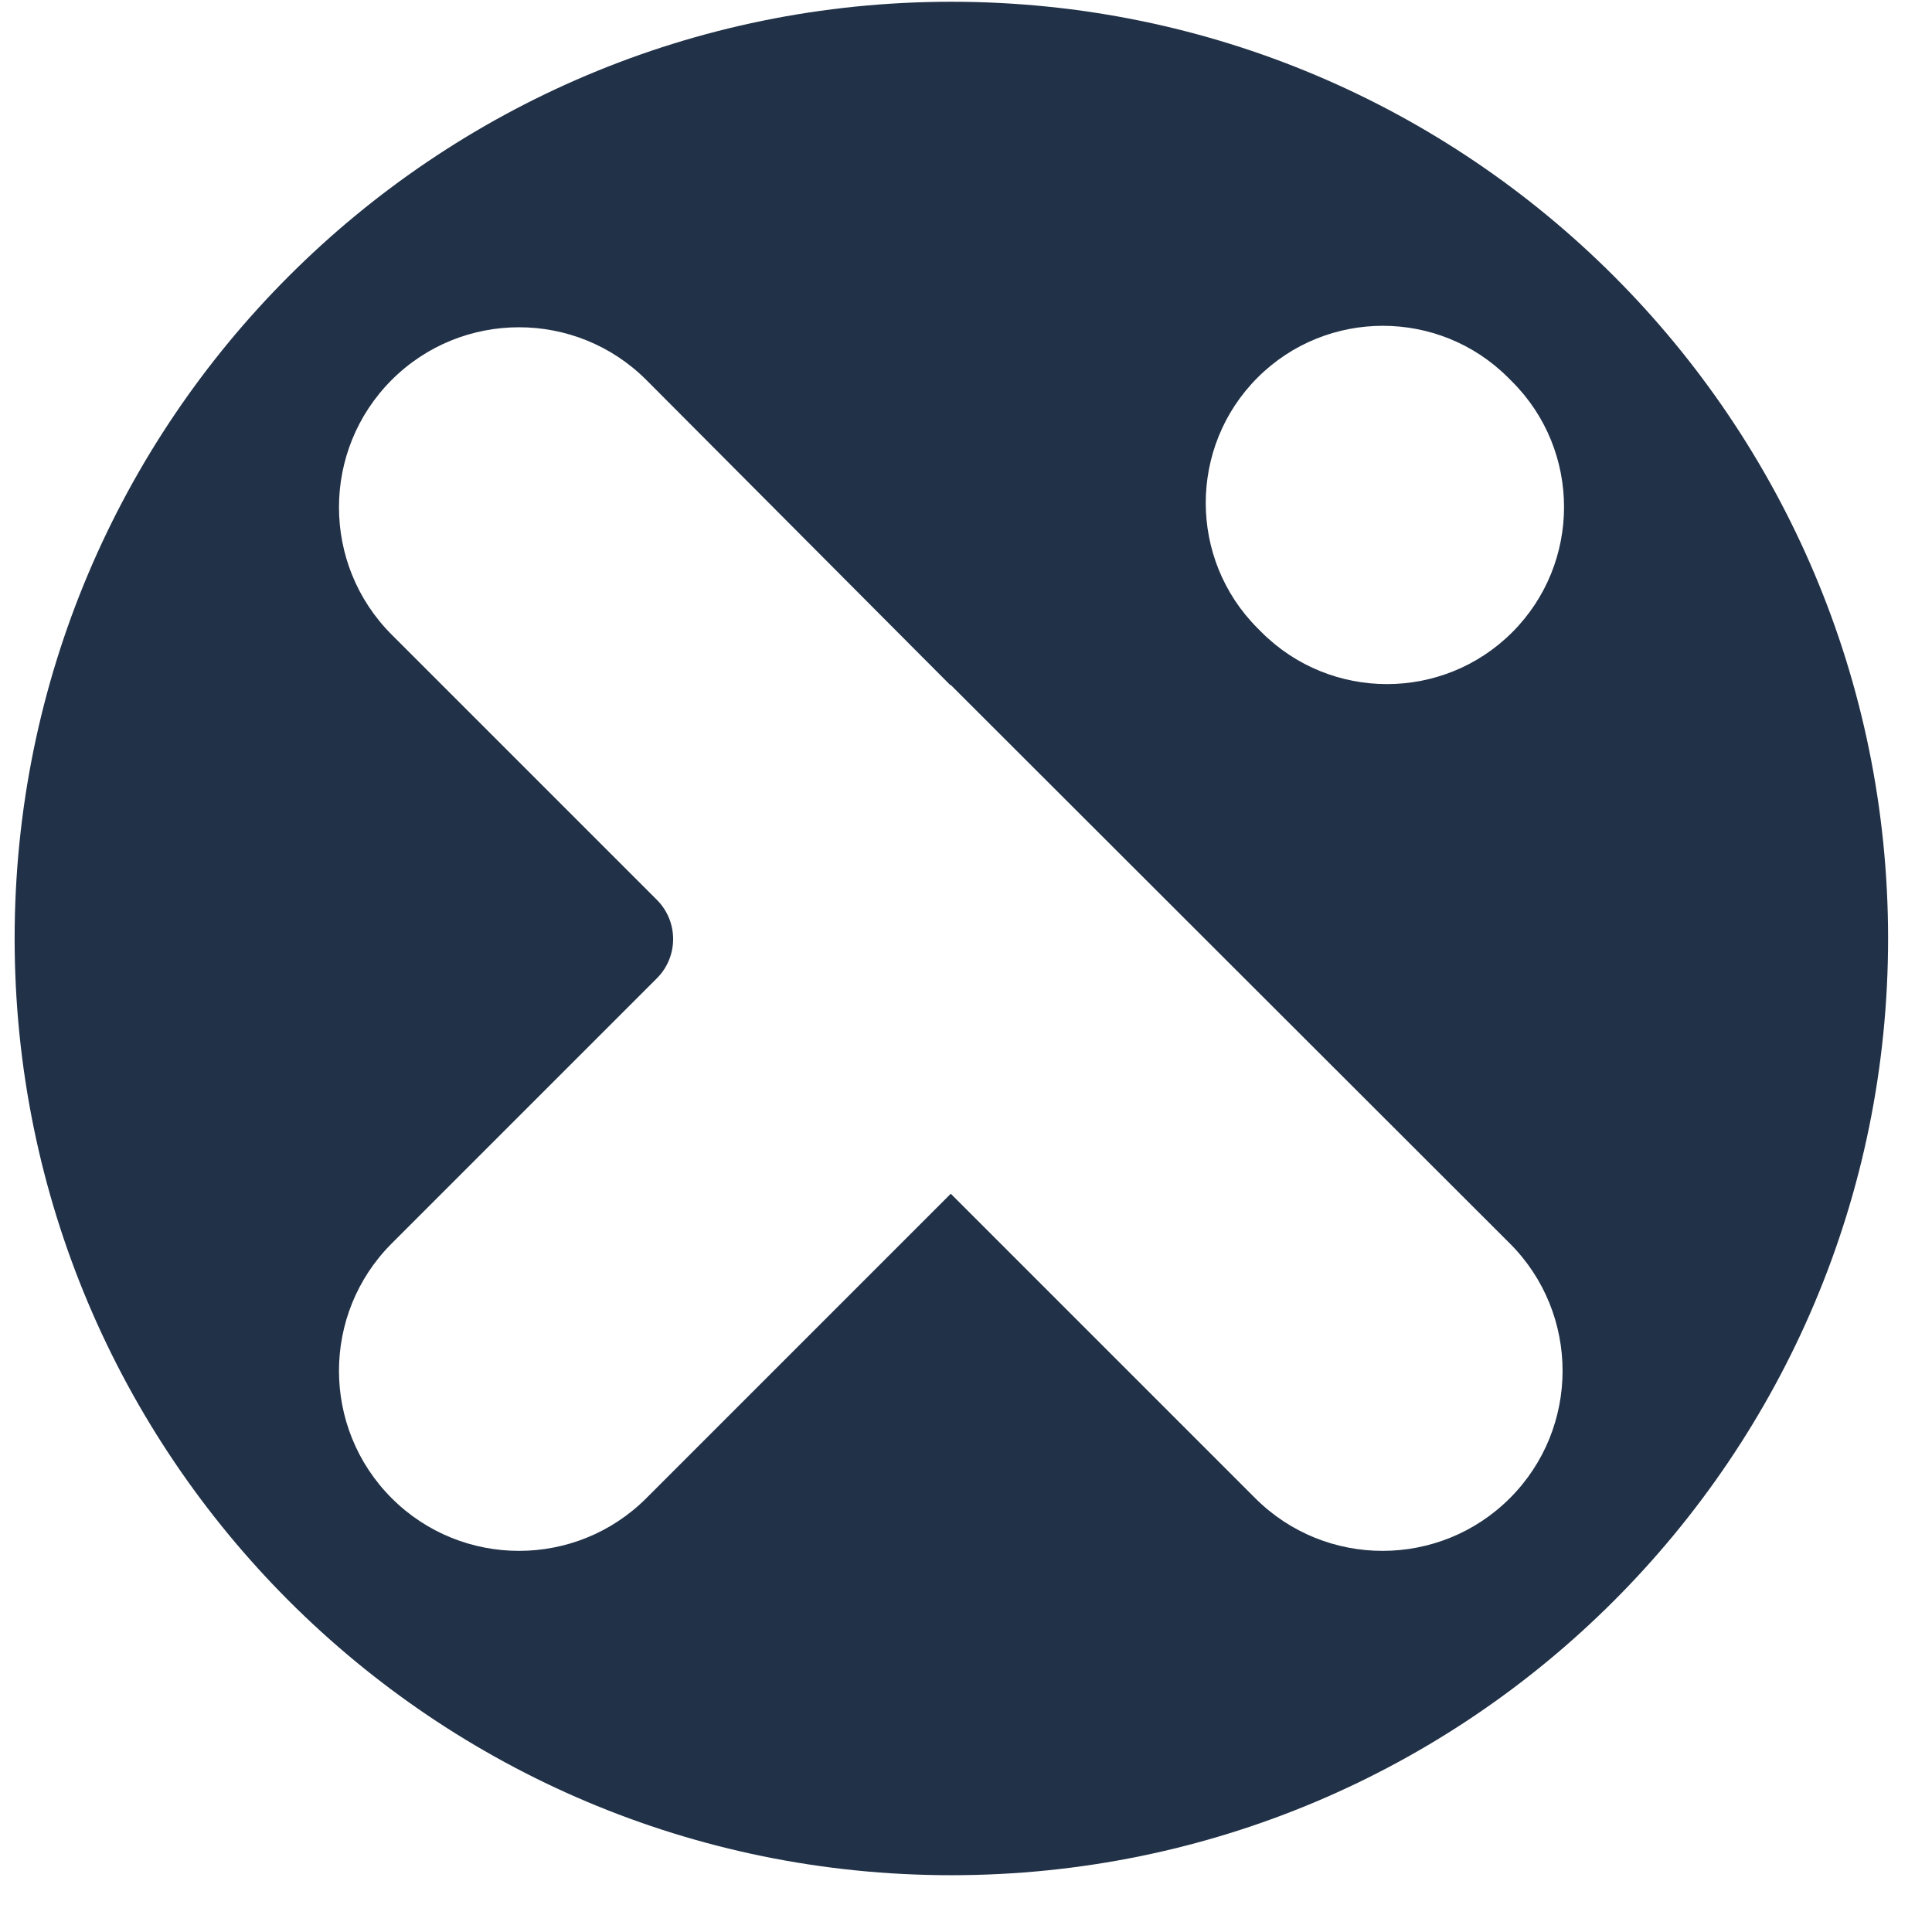 <svg width="33" height="33" viewBox="0 0 33 33" fill="none" xmlns="http://www.w3.org/2000/svg">
<path d="M16.25 0.03C7.41 0.03 0.25 7.19 0.25 16.03C0.25 24.87 7.41 32.03 16.25 32.03C25.09 32.03 32.25 24.87 32.25 16.03C32.25 7.19 25.09 0.03 16.25 0.03ZM25.79 25.59C24.59 26.79 22.64 26.79 21.44 25.59L16.24 20.39C14.06 22.57 11.04 25.59 11.04 25.59C9.84 26.79 7.89 26.79 6.69 25.59C5.49 24.39 5.49 22.44 6.69 21.24L11.22 16.71C11.59 16.34 11.59 15.74 11.22 15.37L6.69 10.84C5.49 9.64 5.49 7.69 6.69 6.49C7.89 5.29 9.84 5.29 11.04 6.49L16.23 11.7H16.24L25.79 21.24C26.99 22.44 26.99 24.39 25.79 25.59ZM25.83 10.8C24.65 11.98 22.73 11.98 21.55 10.8L21.48 10.73C20.3 9.55 20.3 7.63 21.48 6.45C22.66 5.27 24.58 5.27 25.76 6.45L25.83 6.52C27.01 7.7 27.01 9.62 25.83 10.8Z" fill="#213147"/>
</svg>
